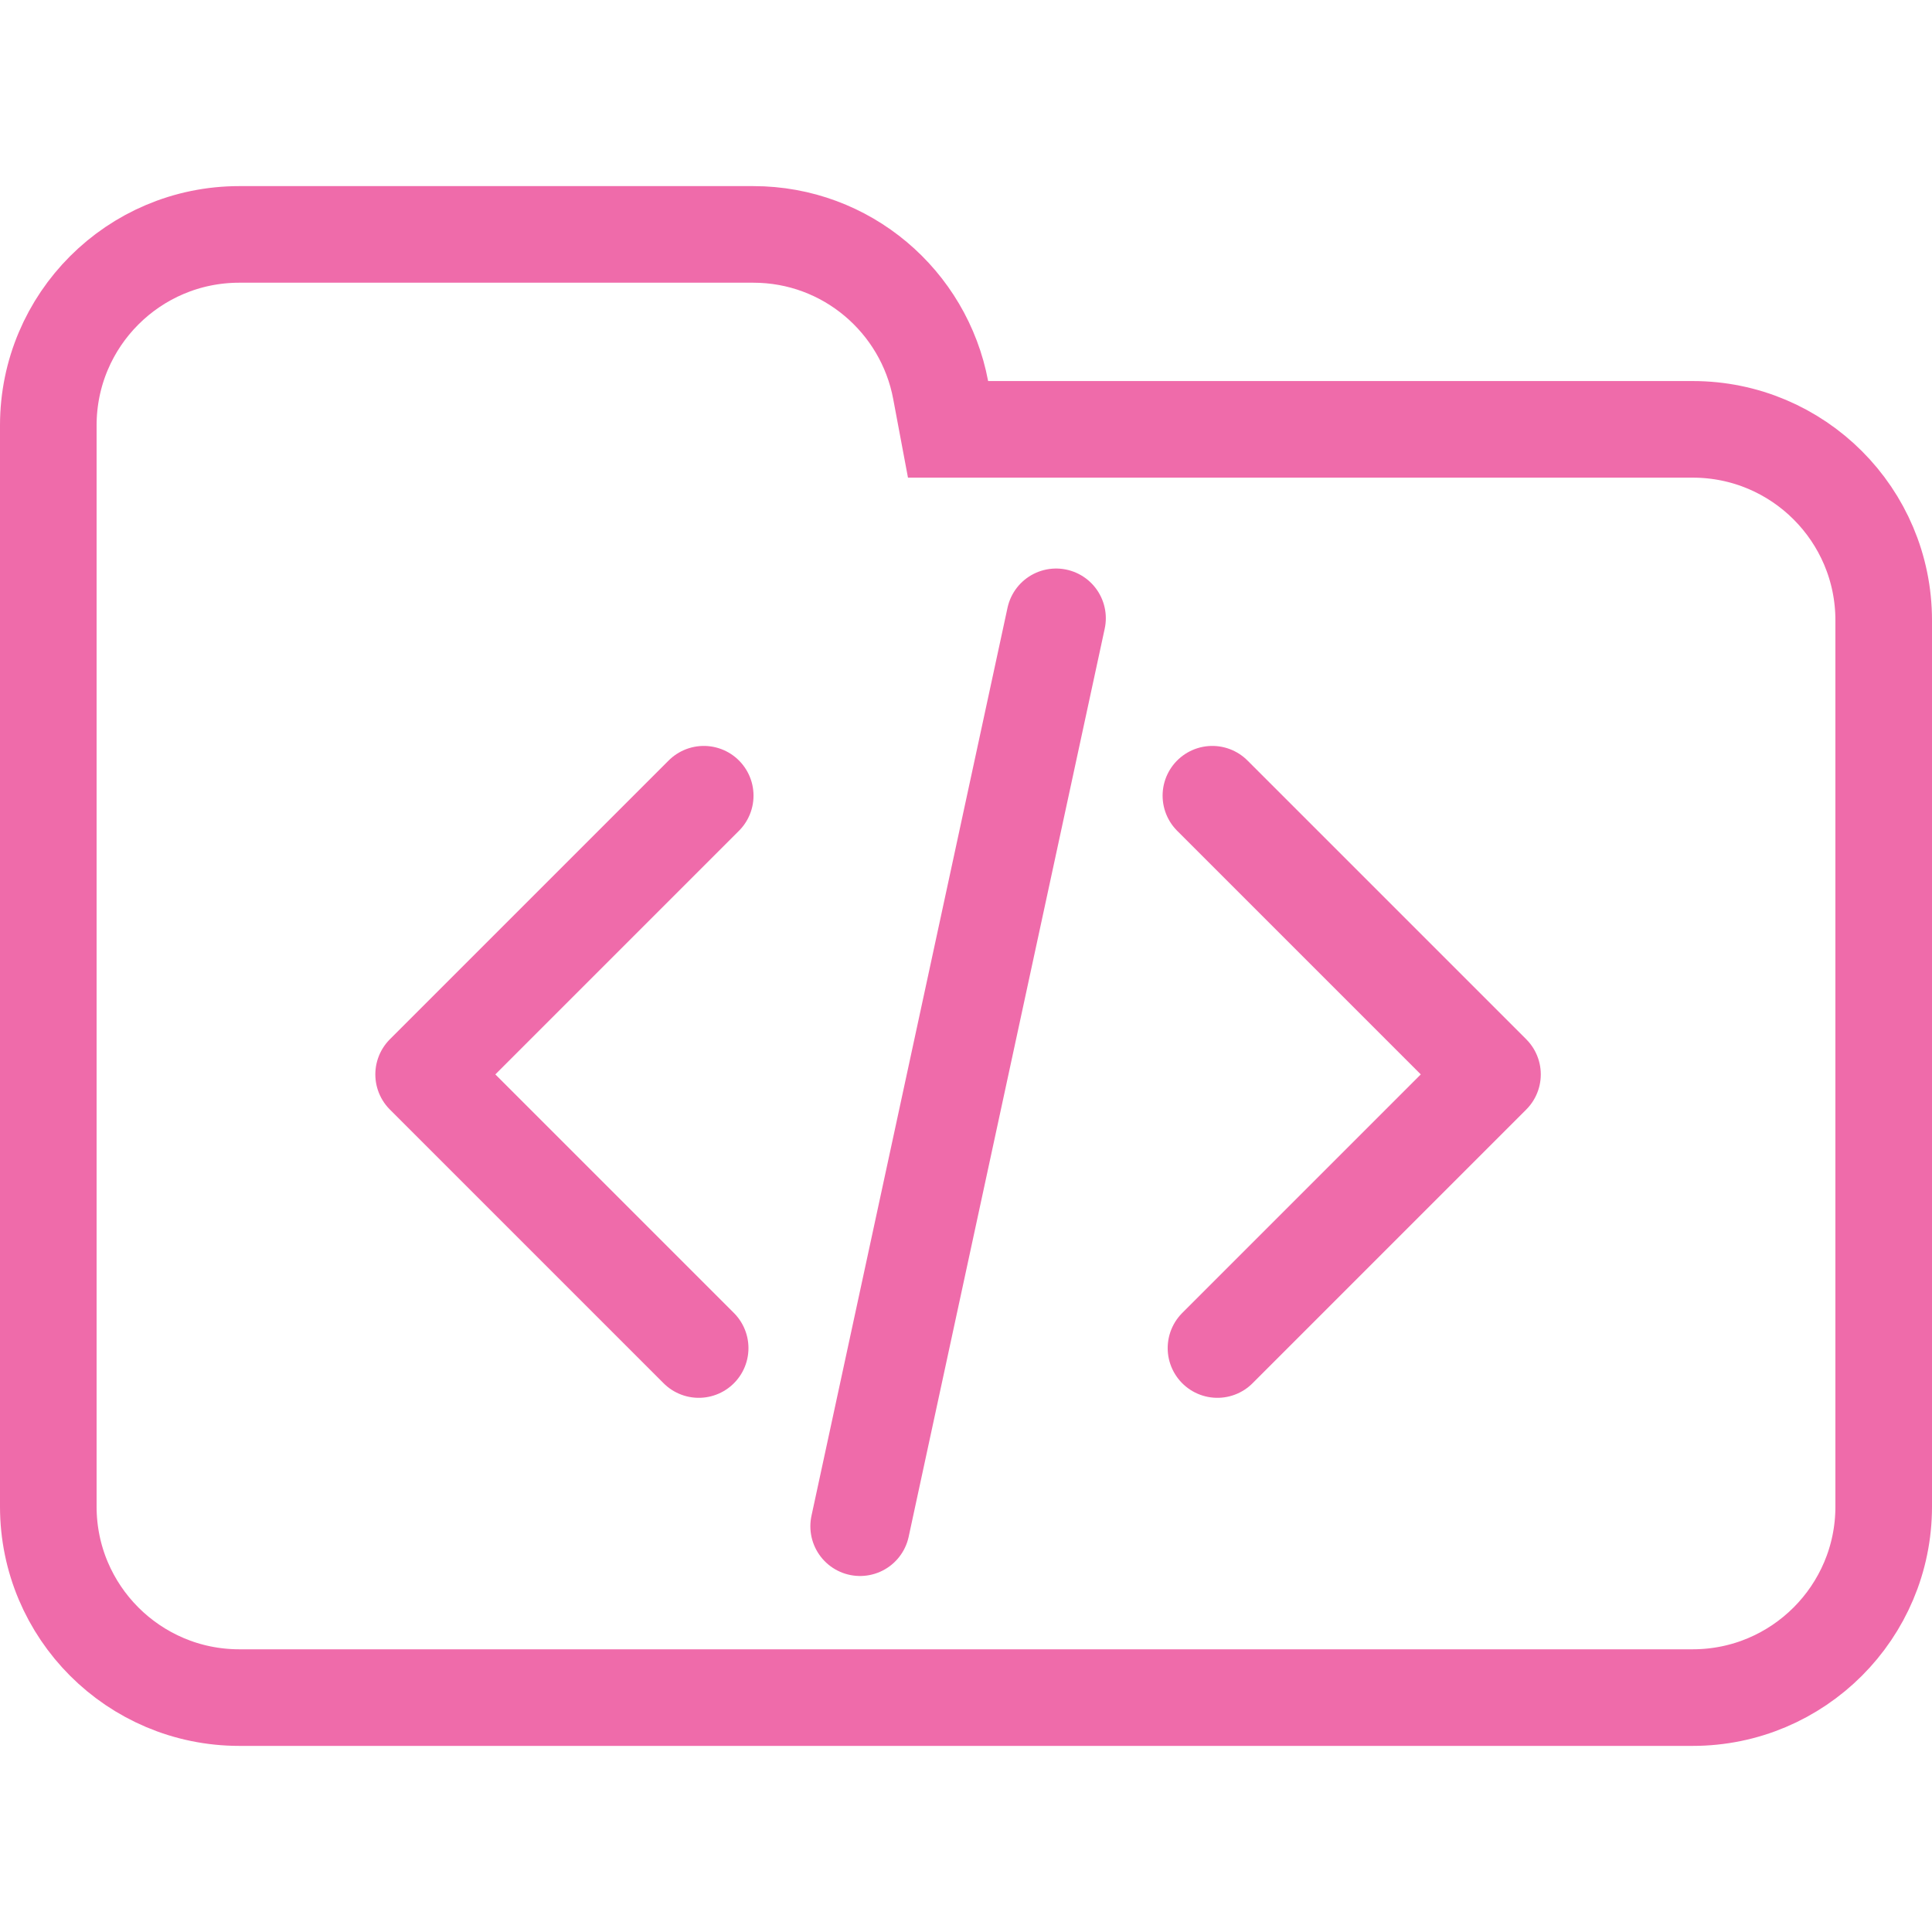<svg width="100" height="100" viewBox="0 0 100 100" fill="none" xmlns="http://www.w3.org/2000/svg">
<g clip-path="url(#clip0_310_2252)">
<path d="M48.688 20.184L49.071 22.223H51.145H87.615C93.072 22.223 97.5 26.647 97.5 32.108V77.982C97.5 83.438 93.071 87.867 87.615 87.867H12.385C6.927 87.867 2.5 83.438 2.5 77.982V42.203V32.108V22.018C2.5 16.557 6.926 12.133 12.385 12.133H38.991C43.815 12.133 47.826 15.597 48.688 20.184Z" stroke="#EF6BAA" stroke-width="5"/>
<path d="M36.429 41.182L22 55.611L36.167 69.778M62.749 41.182L77.178 55.611L63.012 69.778" stroke="#EF6BAA" stroke-width="5.146" stroke-linecap="round" stroke-linejoin="round"/>
<path d="M54.664 32L44.517 79" stroke="#EF6BAA" stroke-width="5.146" stroke-linecap="round" stroke-linejoin="round"/>
</g>
<defs>
<clipPath id="clip0_310_2252">
<rect width="100" height="100" fill="white"/>
</clipPath>
</defs>
</svg>
